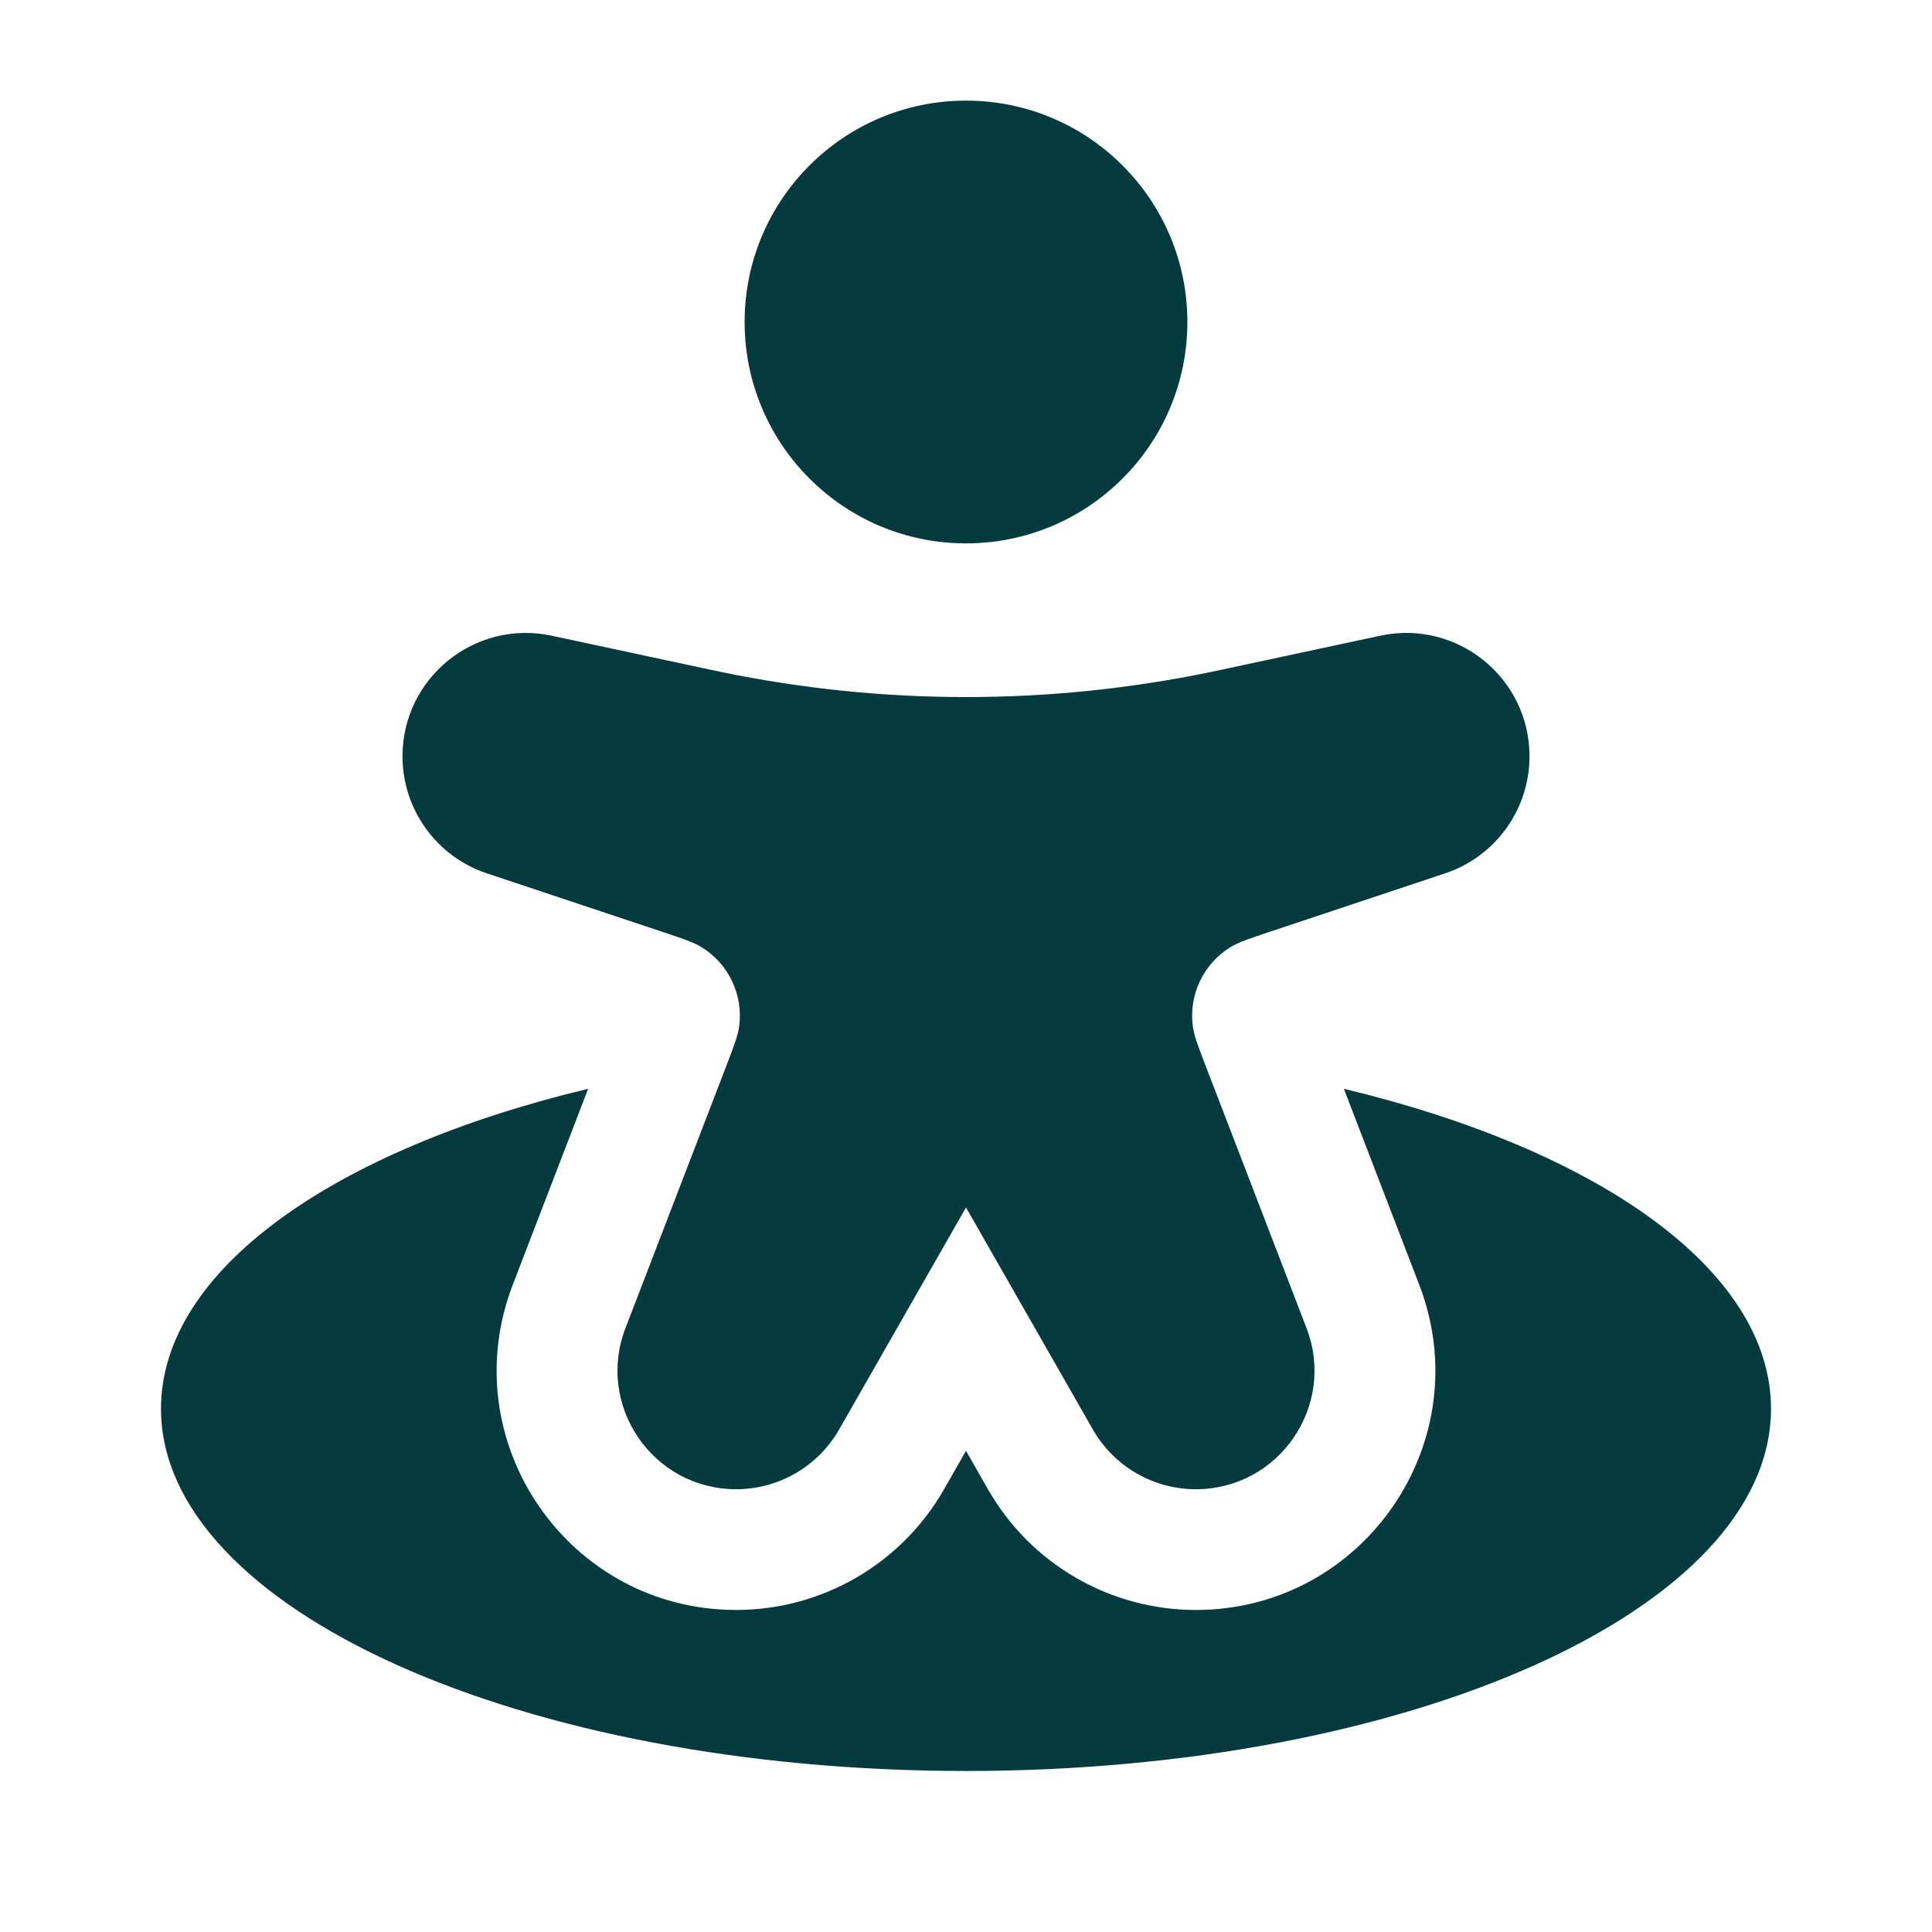 <svg width="120" height="120" viewBox="0 0 120 120" fill="none" xmlns="http://www.w3.org/2000/svg">
<path fill-rule="evenodd" clip-rule="evenodd" d="M46.25 20C46.25 12.406 52.406 6.25 60 6.25C67.594 6.25 73.75 12.406 73.75 20C73.75 27.594 67.594 33.75 60 33.75C52.406 33.75 46.25 27.594 46.25 20Z" fill="#053A3E"/>
<path d="M41.115 57.87L30.239 54.245C27.11 53.202 25 50.274 25 46.976C25 42.099 29.498 38.462 34.267 39.485L43.755 41.518C44.283 41.631 44.547 41.687 44.808 41.741C54.83 43.814 65.17 43.814 75.192 41.741C75.454 41.687 75.718 41.631 76.245 41.518L85.733 39.484C90.502 38.462 95 42.099 95 46.976C95 50.274 92.889 53.202 89.761 54.245L78.885 57.87C77.57 58.309 76.913 58.528 76.418 58.833C74.736 59.871 73.823 61.805 74.091 63.765C74.17 64.341 74.418 64.987 74.916 66.28L81.15 82.489C83.005 87.313 79.444 92.499 74.275 92.499C71.632 92.499 69.191 91.082 67.879 88.787L60 74.999L52.121 88.787C50.809 91.082 48.369 92.499 45.725 92.499C40.556 92.499 36.994 87.313 38.85 82.489L45.084 66.28C45.581 64.987 45.83 64.341 45.909 63.765C46.177 61.805 45.264 59.871 43.581 58.833C43.087 58.528 42.43 58.309 41.115 57.87Z" fill="#053A3E"/>
<path d="M60 109.999C87.614 109.999 110 99.925 110 87.499C110 78.89 99.254 71.41 83.47 67.627L88.15 79.795C91.895 89.532 84.707 99.998 74.275 99.998C68.94 99.998 64.014 97.139 61.367 92.507L60 90.115L58.633 92.507C55.986 97.139 51.06 99.998 45.725 99.998C35.292 99.998 28.105 89.532 31.85 79.795L36.53 67.627C20.745 71.41 10 78.89 10 87.499C10 99.925 32.386 109.999 60 109.999Z" fill="#053A3E"/>
</svg>
